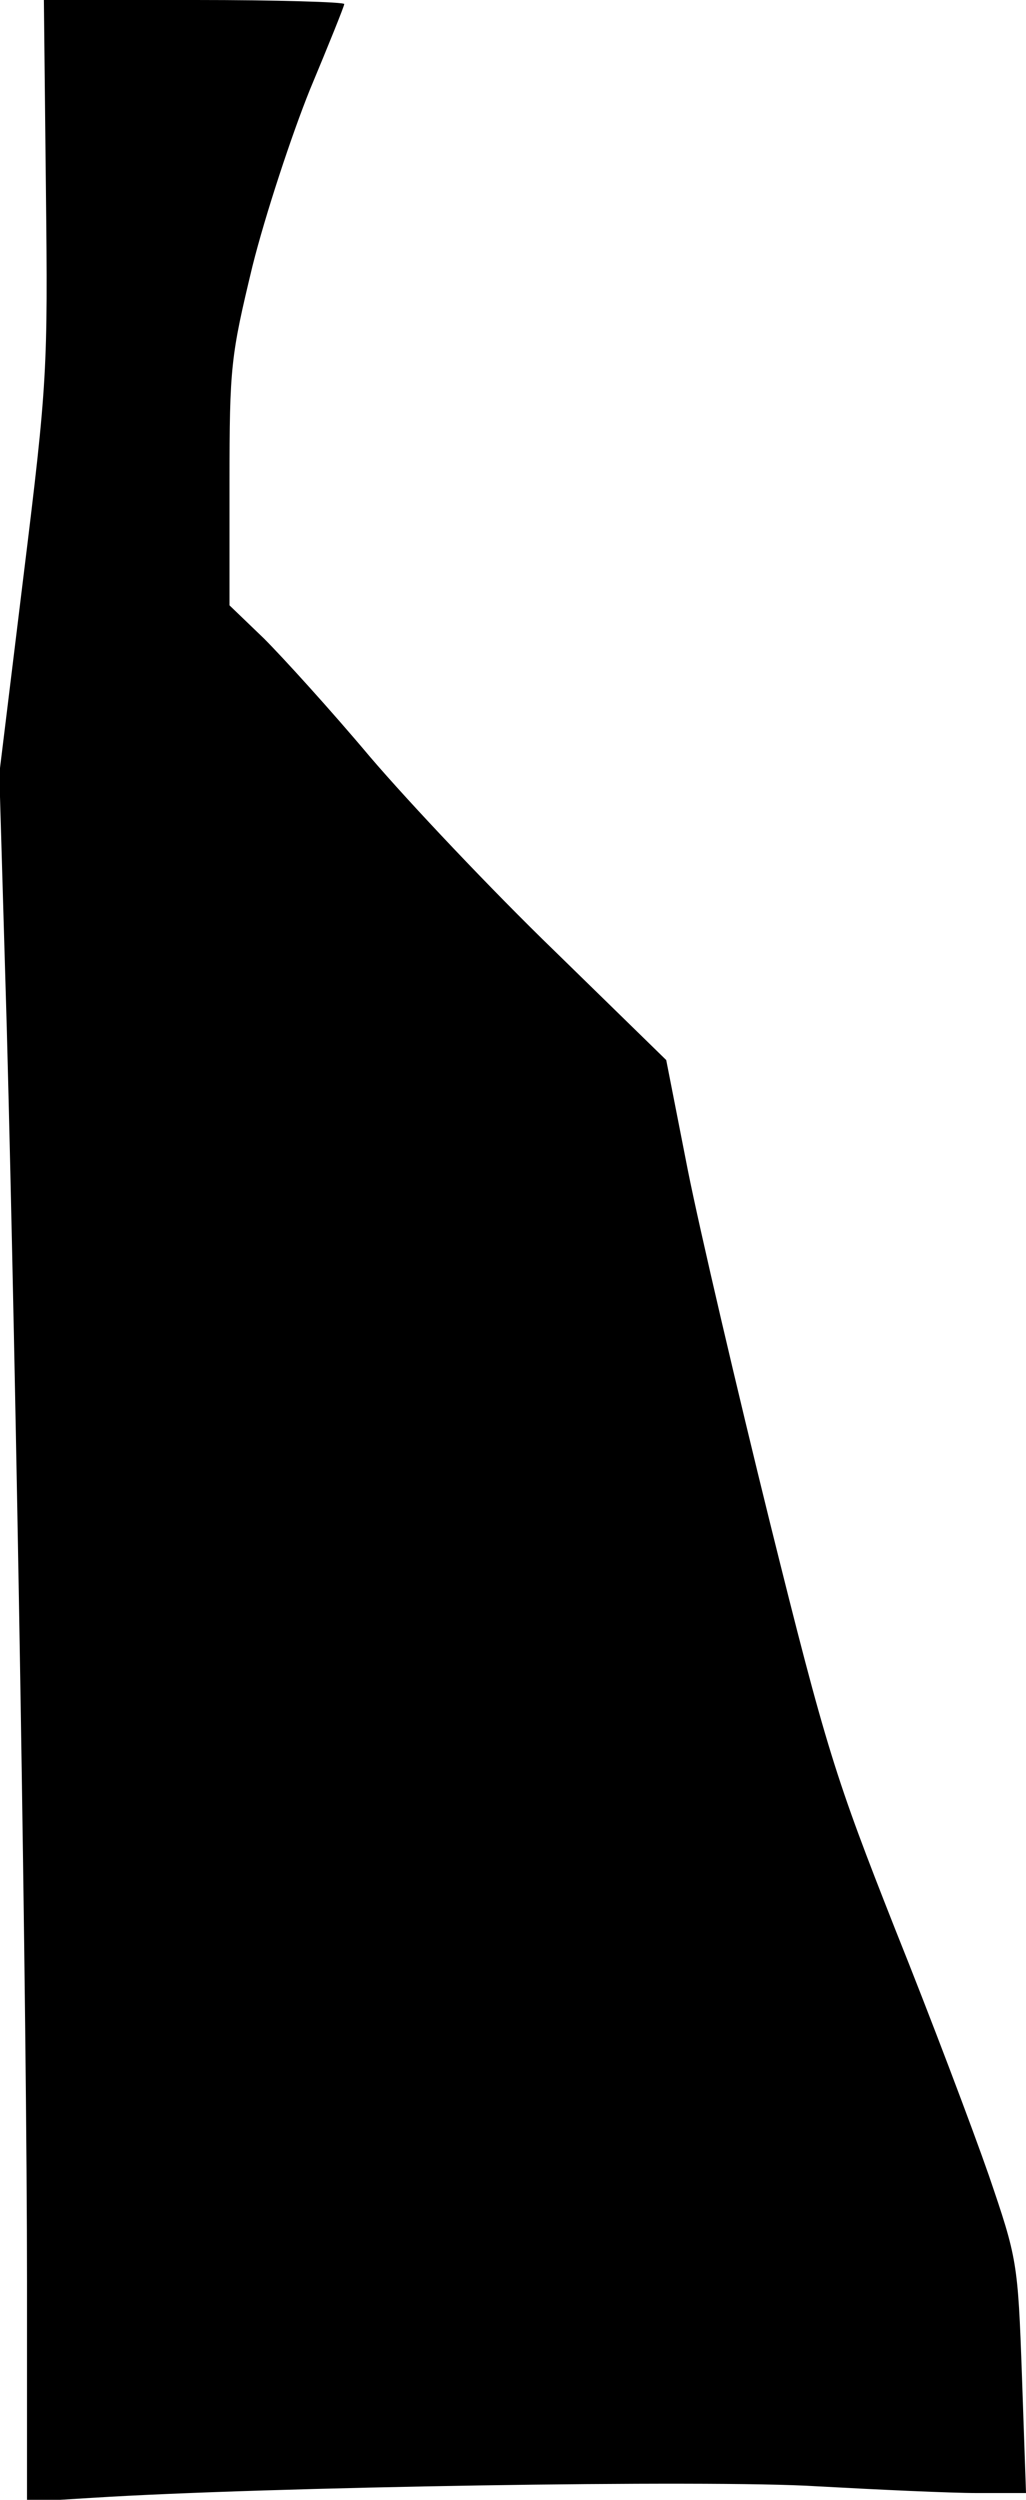 <?xml version="1.0" standalone="no"?>
<!DOCTYPE svg PUBLIC "-//W3C//DTD SVG 20010904//EN"
 "http://www.w3.org/TR/2001/REC-SVG-20010904/DTD/svg10.dtd">
<svg version="1.0" xmlns="http://www.w3.org/2000/svg"
 width="152pt" height="370pt" viewBox="0 0 152 370"
 preserveAspectRatio="xMidYMid meet">
<g transform="translate(0,370) scale(0.1,-0.1)"
fill="#000000" stroke="none">
<path fill="#000000" stroke="none" d="M68 3421 c3 -269 2 -288 -33 -572 l-36
-294 11 -375 c14 -521 30 -1472 30 -1859 l0 -324 98 6 c252 16 915 27 1072 17
91 -5 198 -10 238 -10 l72 0 -6 173 c-6 169 -7 174 -49 297 -24 69 -86 233
-139 365 -88 223 -102 266 -185 600 -49 198 -104 433 -122 523 l-32 163 -166
162 c-92 89 -214 218 -273 287 -58 69 -129 147 -157 175 l-51 49 0 181 c0 173
2 188 34 321 19 76 58 194 85 261 28 67 51 124 51 127 0 3 -100 6 -222 6
l-223 0 3 -279z"/>
</g>
</svg>
